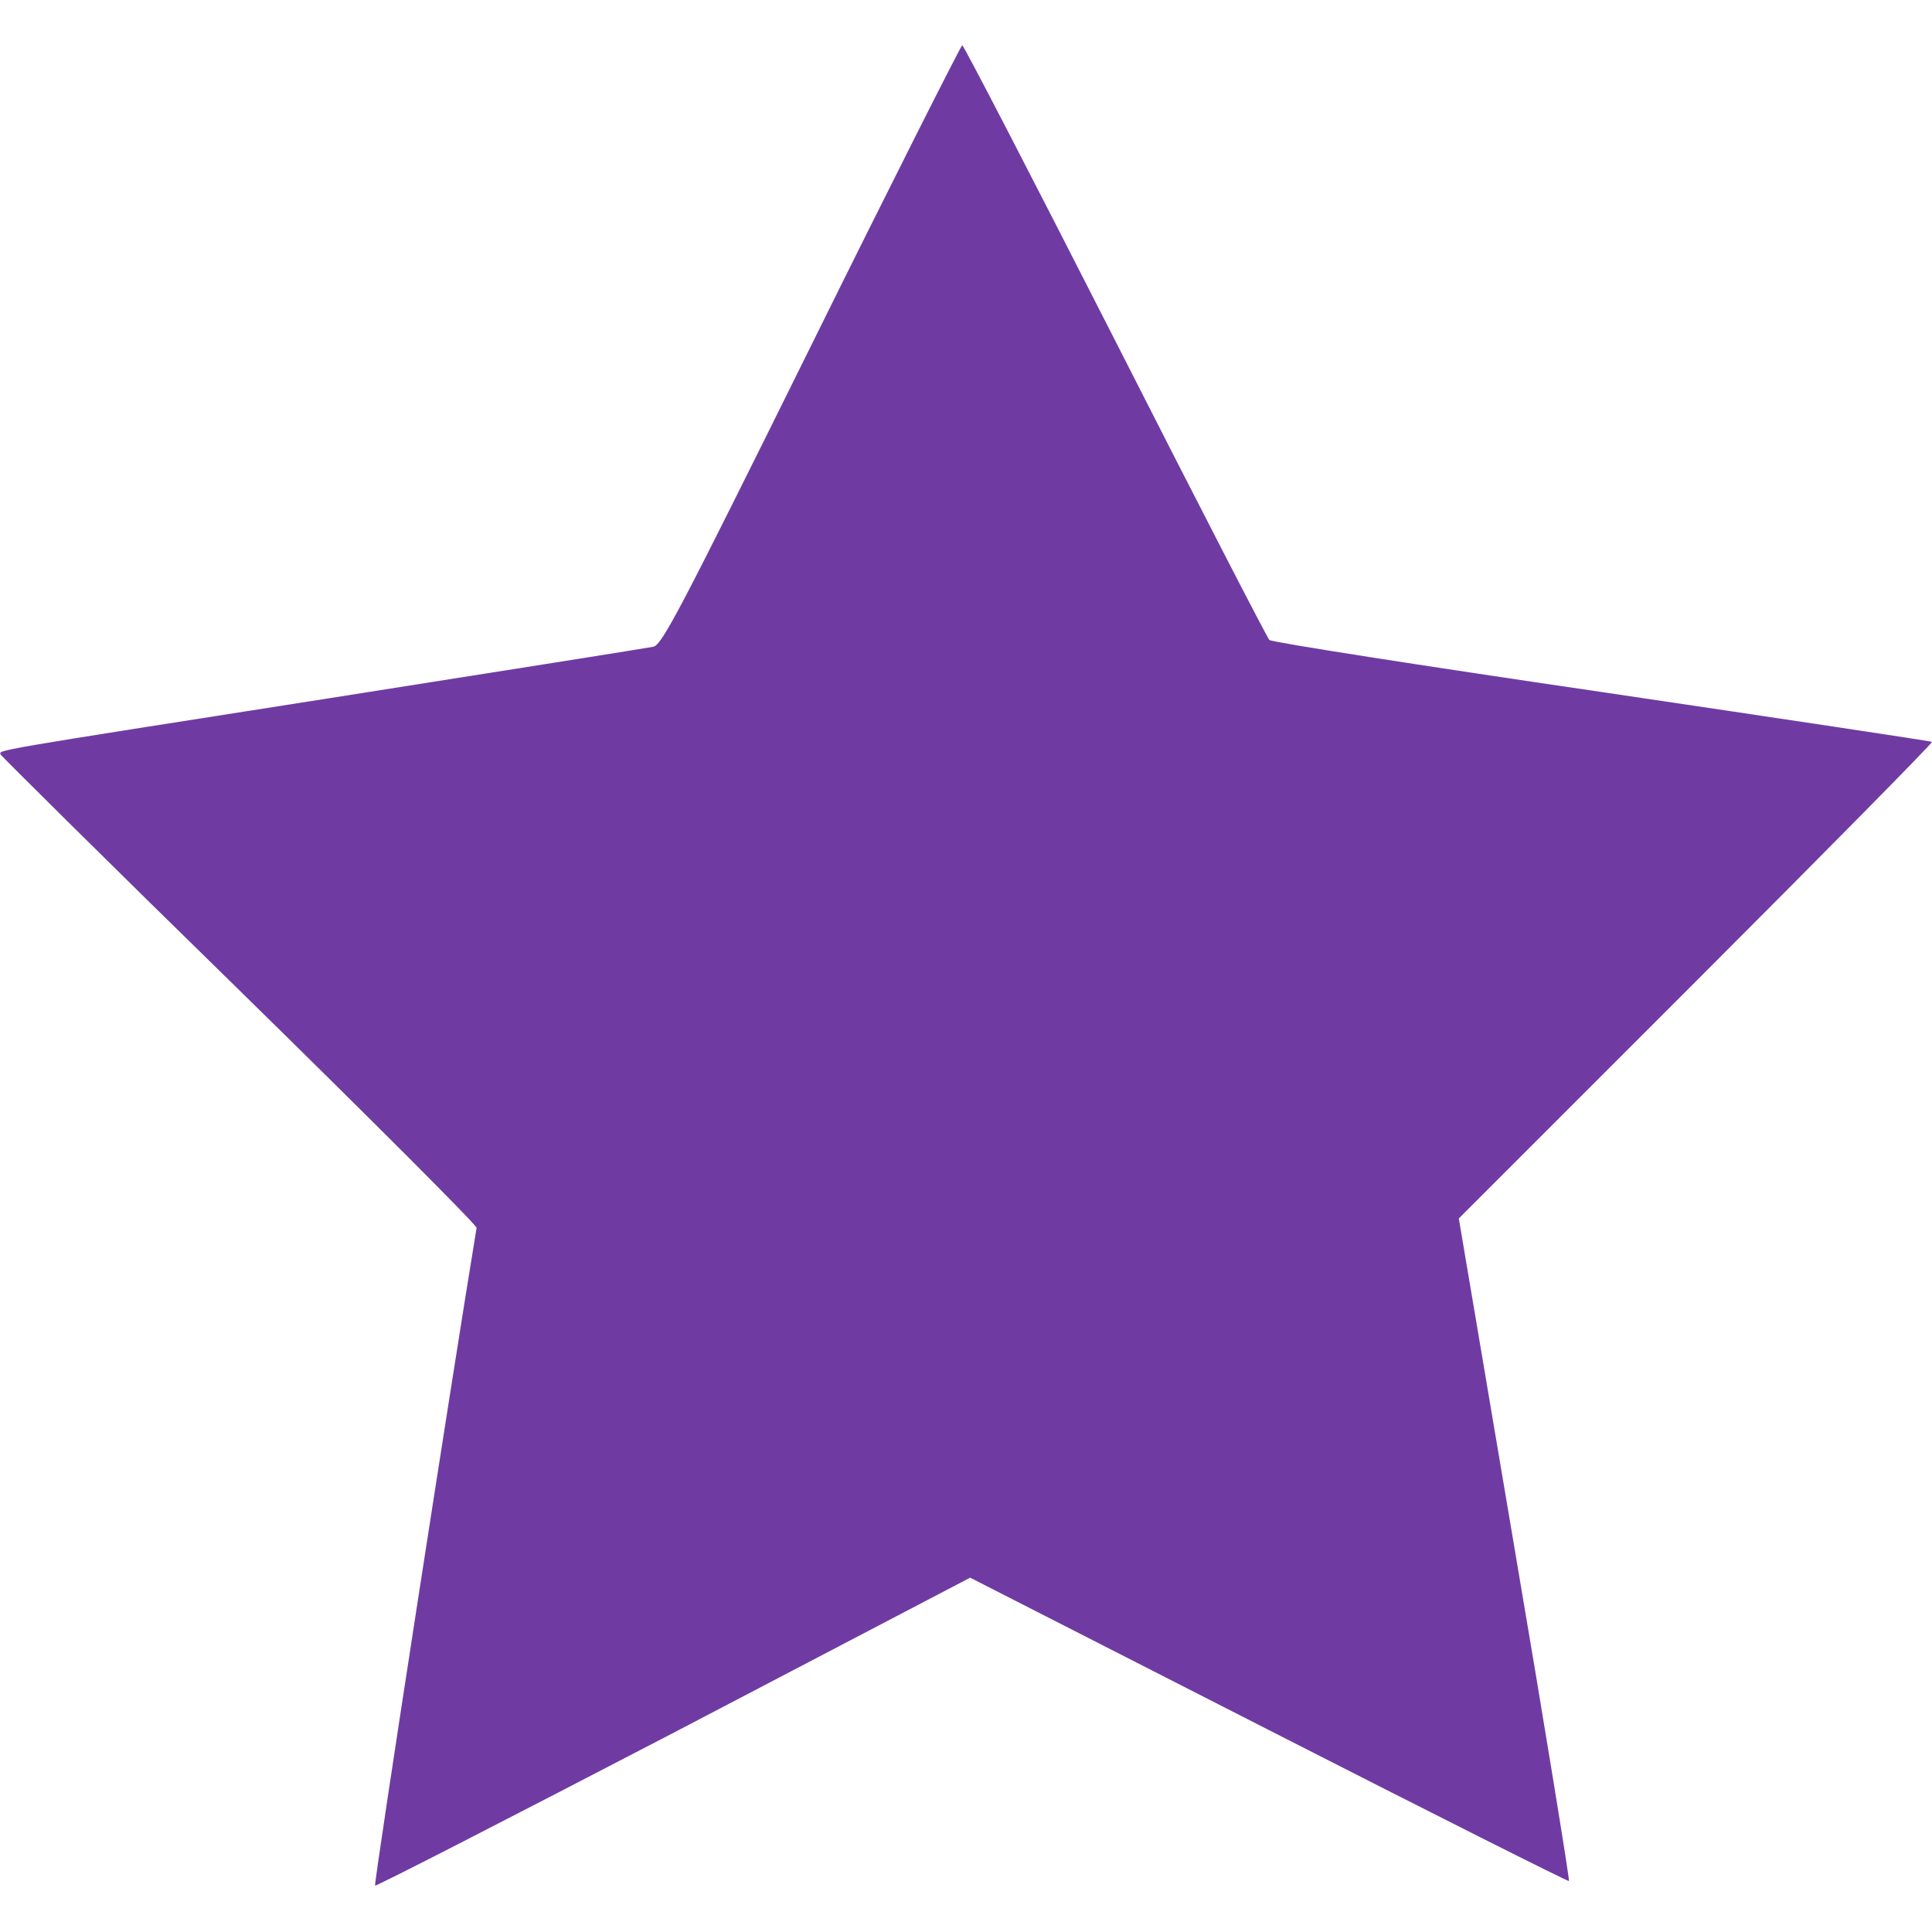 <?xml version="1.0" standalone="no"?>
<!DOCTYPE svg PUBLIC "-//W3C//DTD SVG 20010904//EN"
 "http://www.w3.org/TR/2001/REC-SVG-20010904/DTD/svg10.dtd">
<svg version="1.0" xmlns="http://www.w3.org/2000/svg"
 width="512pt" height="512pt" viewBox="0 0 512 512"
 preserveAspectRatio="xMidYMid meet">
<g transform="translate(0,512) scale(0.1,-0.1)"
fill="#6F3BA3" stroke="none">
<path d="M2150 4205 c-350 -707 -396 -795 -419 -799 -14 -3 -399 -64 -856
-136 -912 -143 -878 -137 -873 -150 2 -4 286 -286 633 -625 347 -340 629 -622
628 -629 -65 -394 -273 -1739 -269 -1743 2 -3 358 180 791 405 l786 411 792
-404 c435 -222 793 -402 795 -400 2 2 -62 398 -144 880 l-148 876 629 629
c346 346 627 631 625 634 -3 2 -396 61 -875 132 -478 70 -875 132 -881 138 -6
6 -190 363 -409 794 -219 430 -401 782 -405 782 -3 0 -184 -358 -400 -795z"/>
</g>
</svg>
